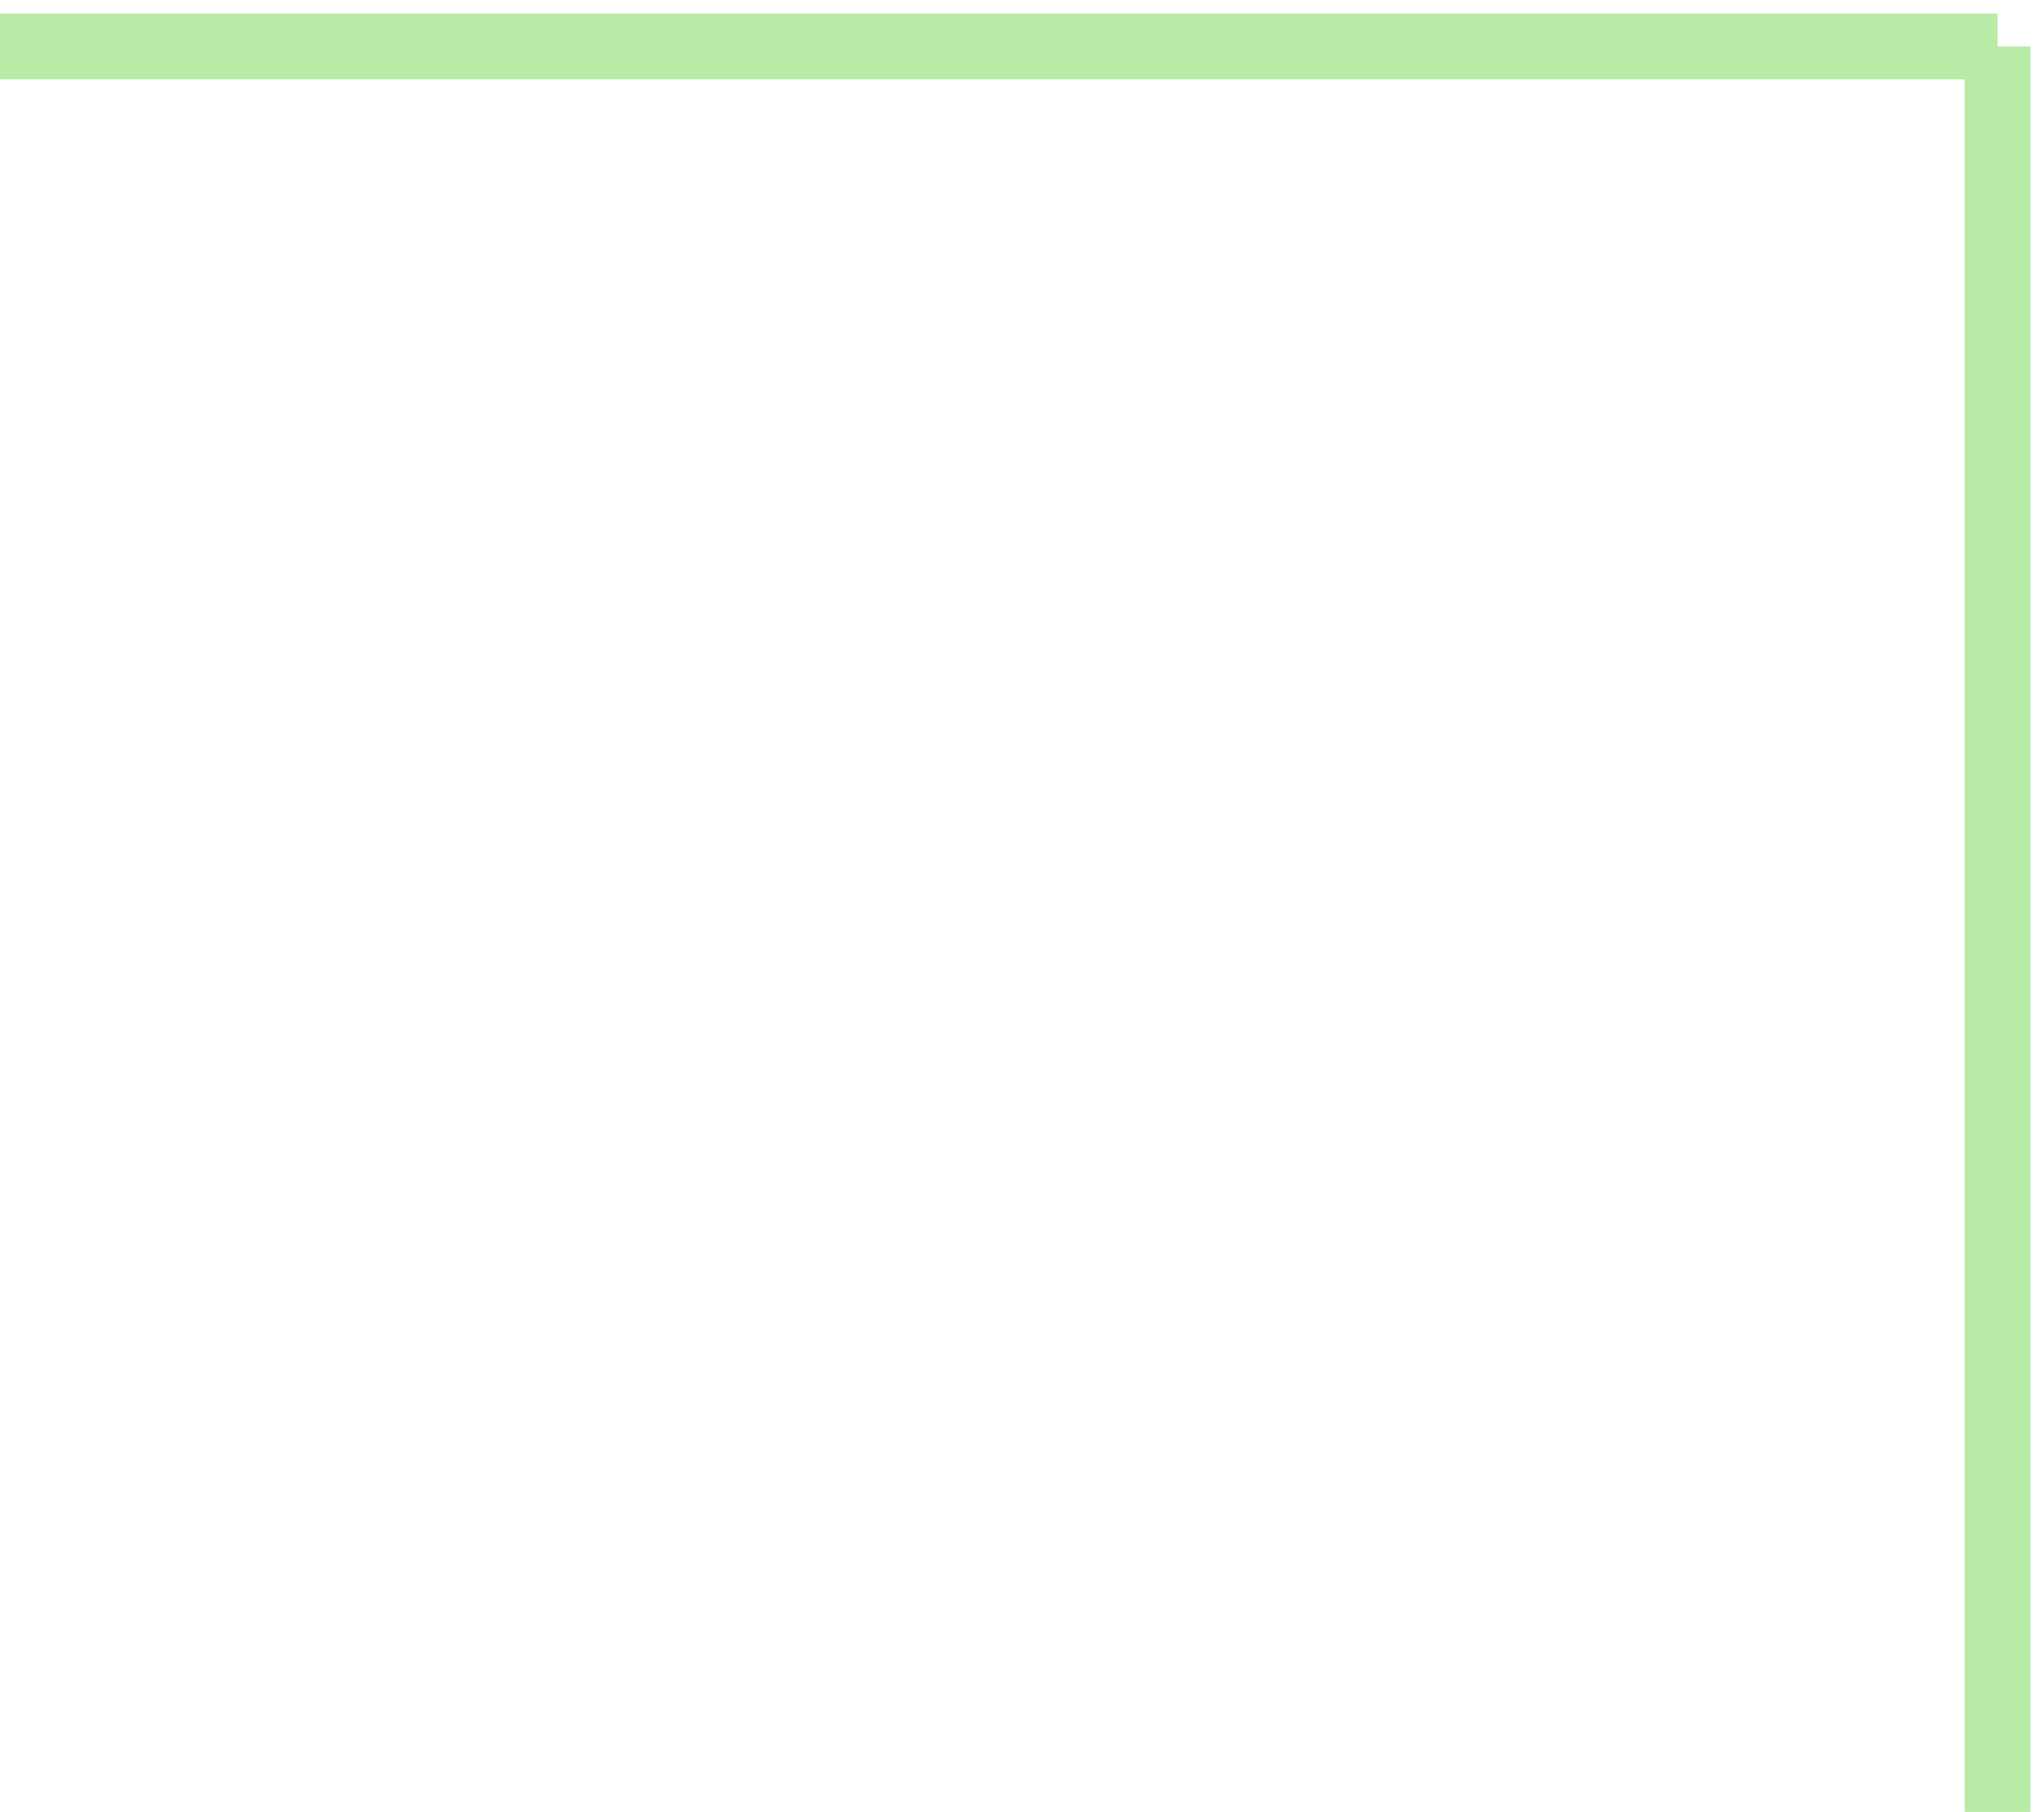 <svg width="44" height="39" viewBox="0 0 44 39" fill="none" xmlns="http://www.w3.org/2000/svg">
<path d="M43 1H0" stroke="#B7EBA6" stroke-width="1.417" stroke-miterlimit="10"/>
<path d="M43 1V39" stroke="#B7EBA6" stroke-width="1.415" stroke-miterlimit="10"/>
</svg>
